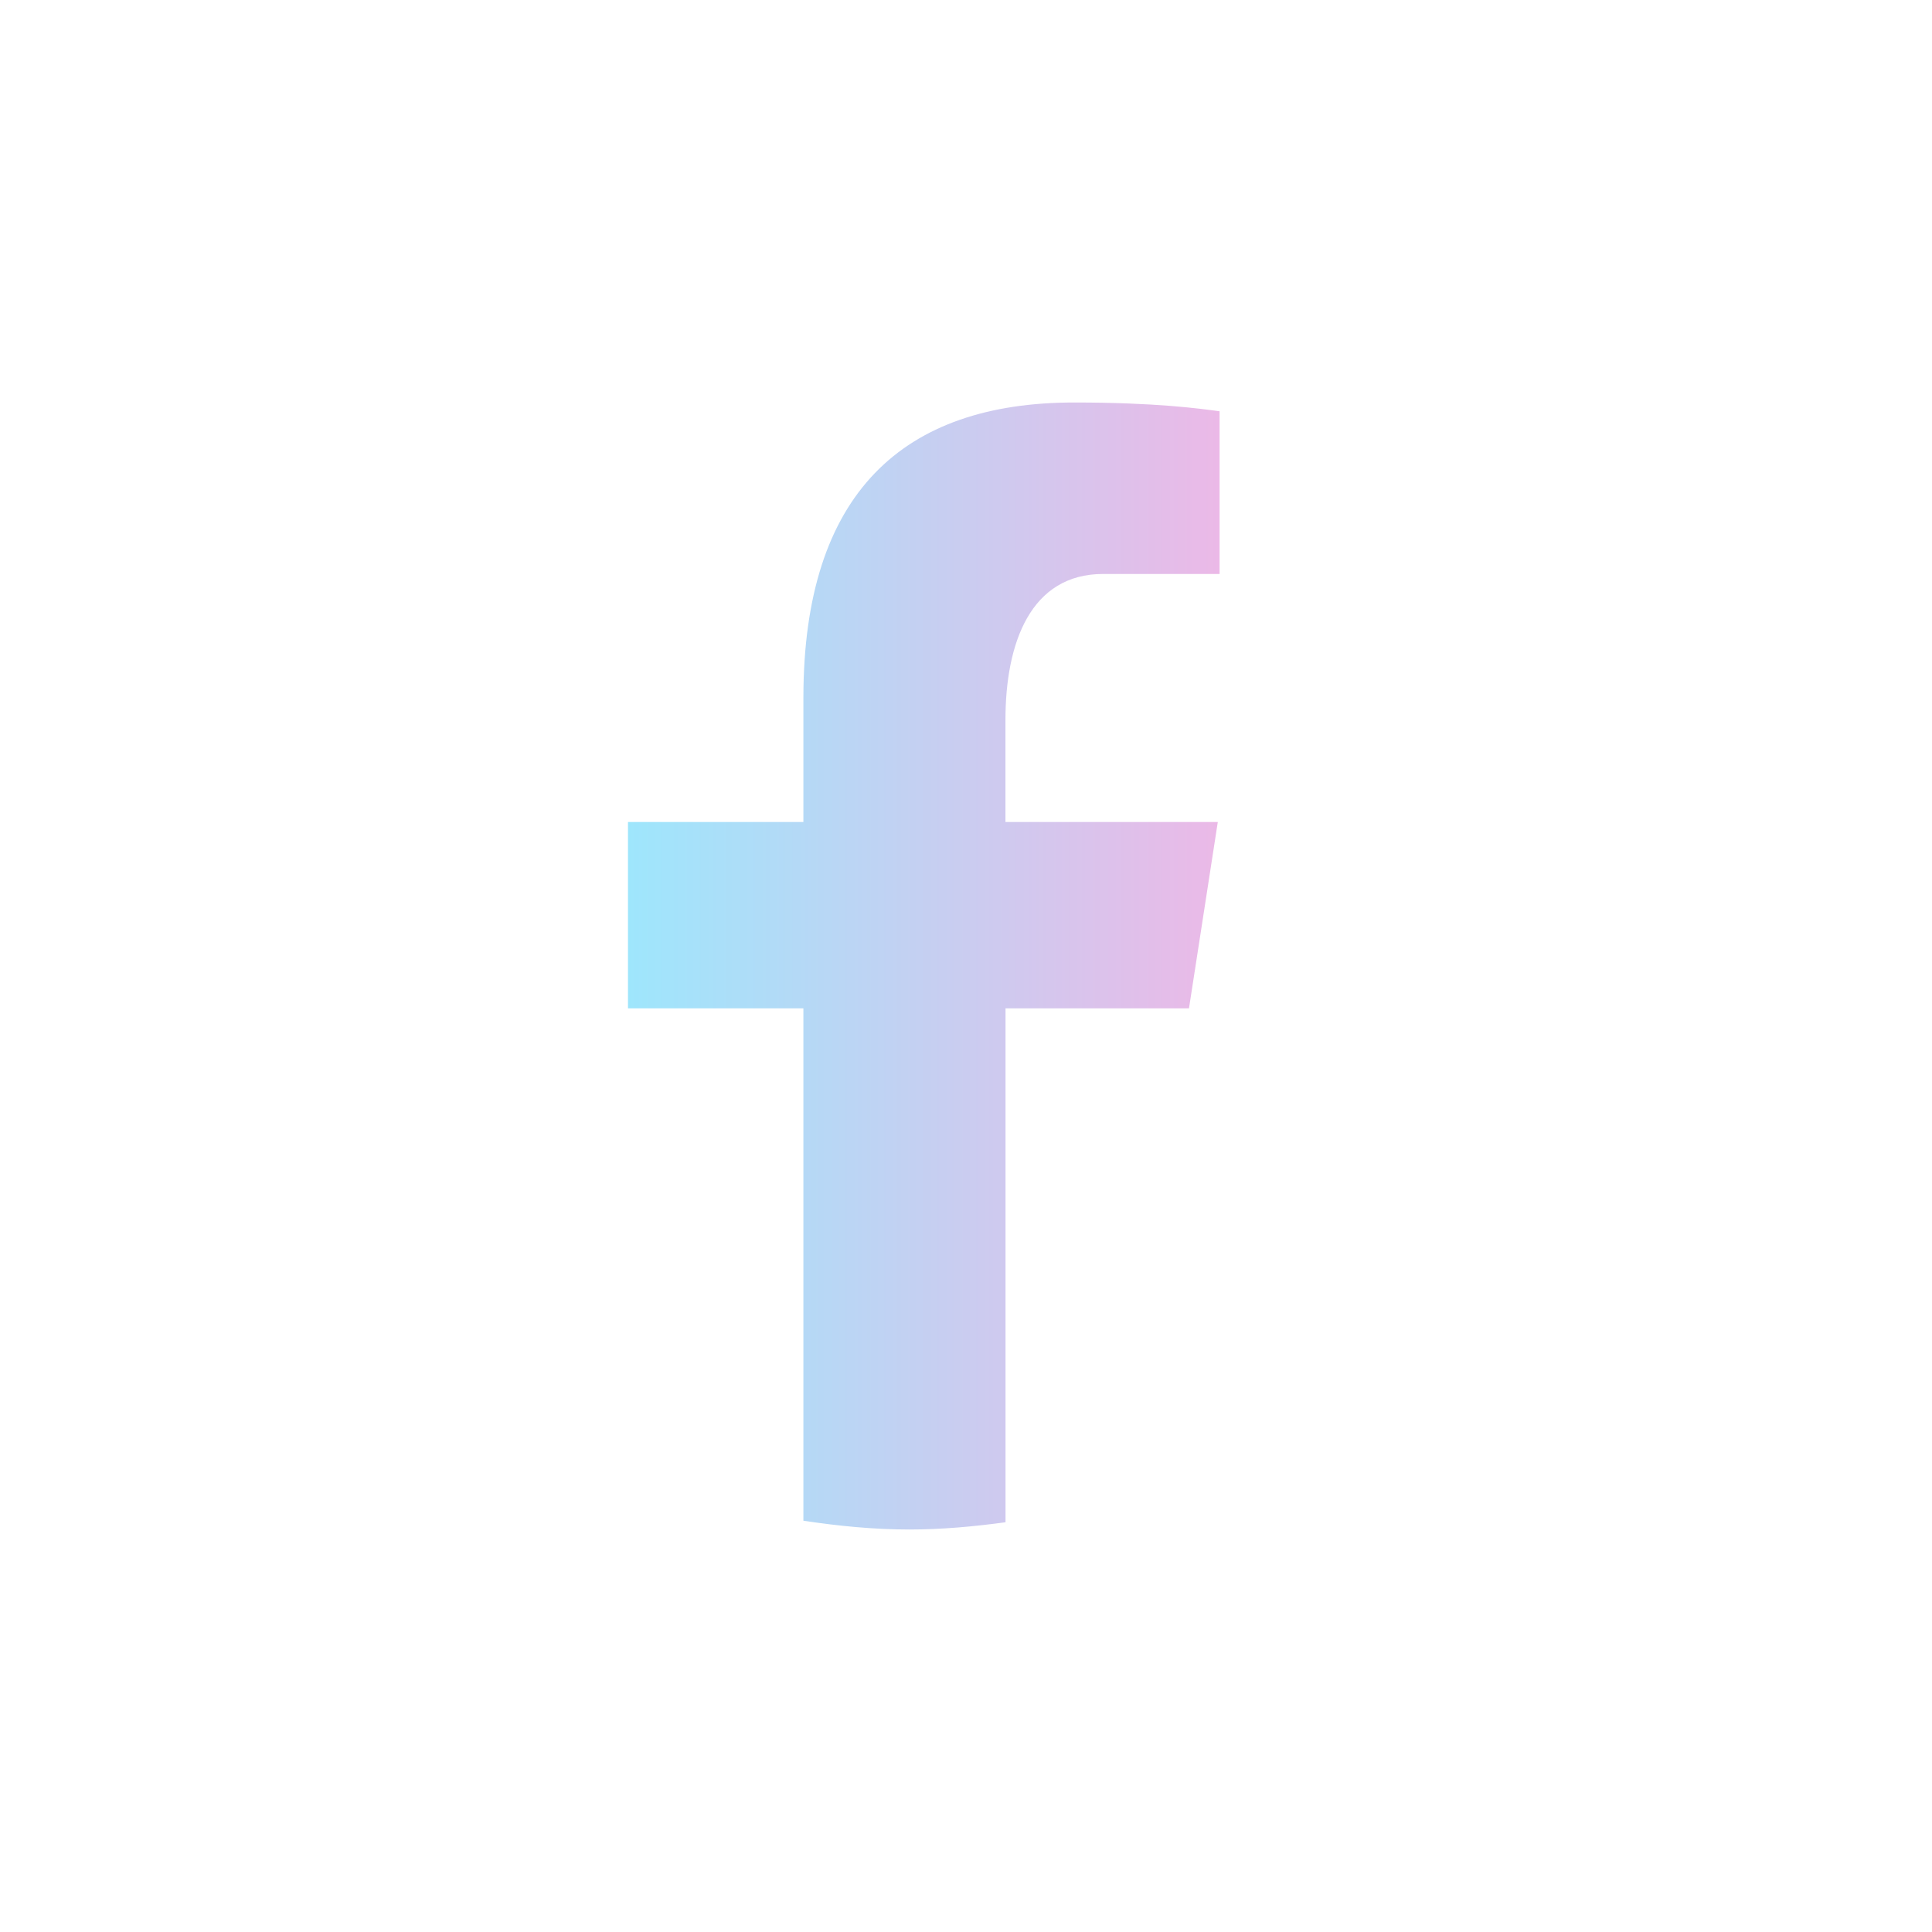 <svg width="24" height="24" viewBox="0 0 24 24" fill="none" xmlns="http://www.w3.org/2000/svg">
<path d="M12.491 12.526H14.77L15.128 10.211H12.49V8.945C12.49 7.983 12.804 7.13 13.704 7.13H15.15V5.109C14.896 5.075 14.359 5 13.344 5C11.223 5 9.98 6.12 9.98 8.67V10.211H7.801V12.526H9.98V18.891C10.412 18.956 10.849 19 11.298 19C11.704 19 12.1 18.963 12.491 18.91V12.526Z" fill="url(#paint0_linear_222_911)"/>
<defs>
<linearGradient id="paint0_linear_222_911" x1="7.801" y1="12.241" x2="15.15" y2="12.241" gradientUnits="userSpaceOnUse">
<stop stop-color="#9EE6FC"/>
<stop offset="1" stop-color="#EBB9E7"/>
</linearGradient>
</defs>
</svg>
